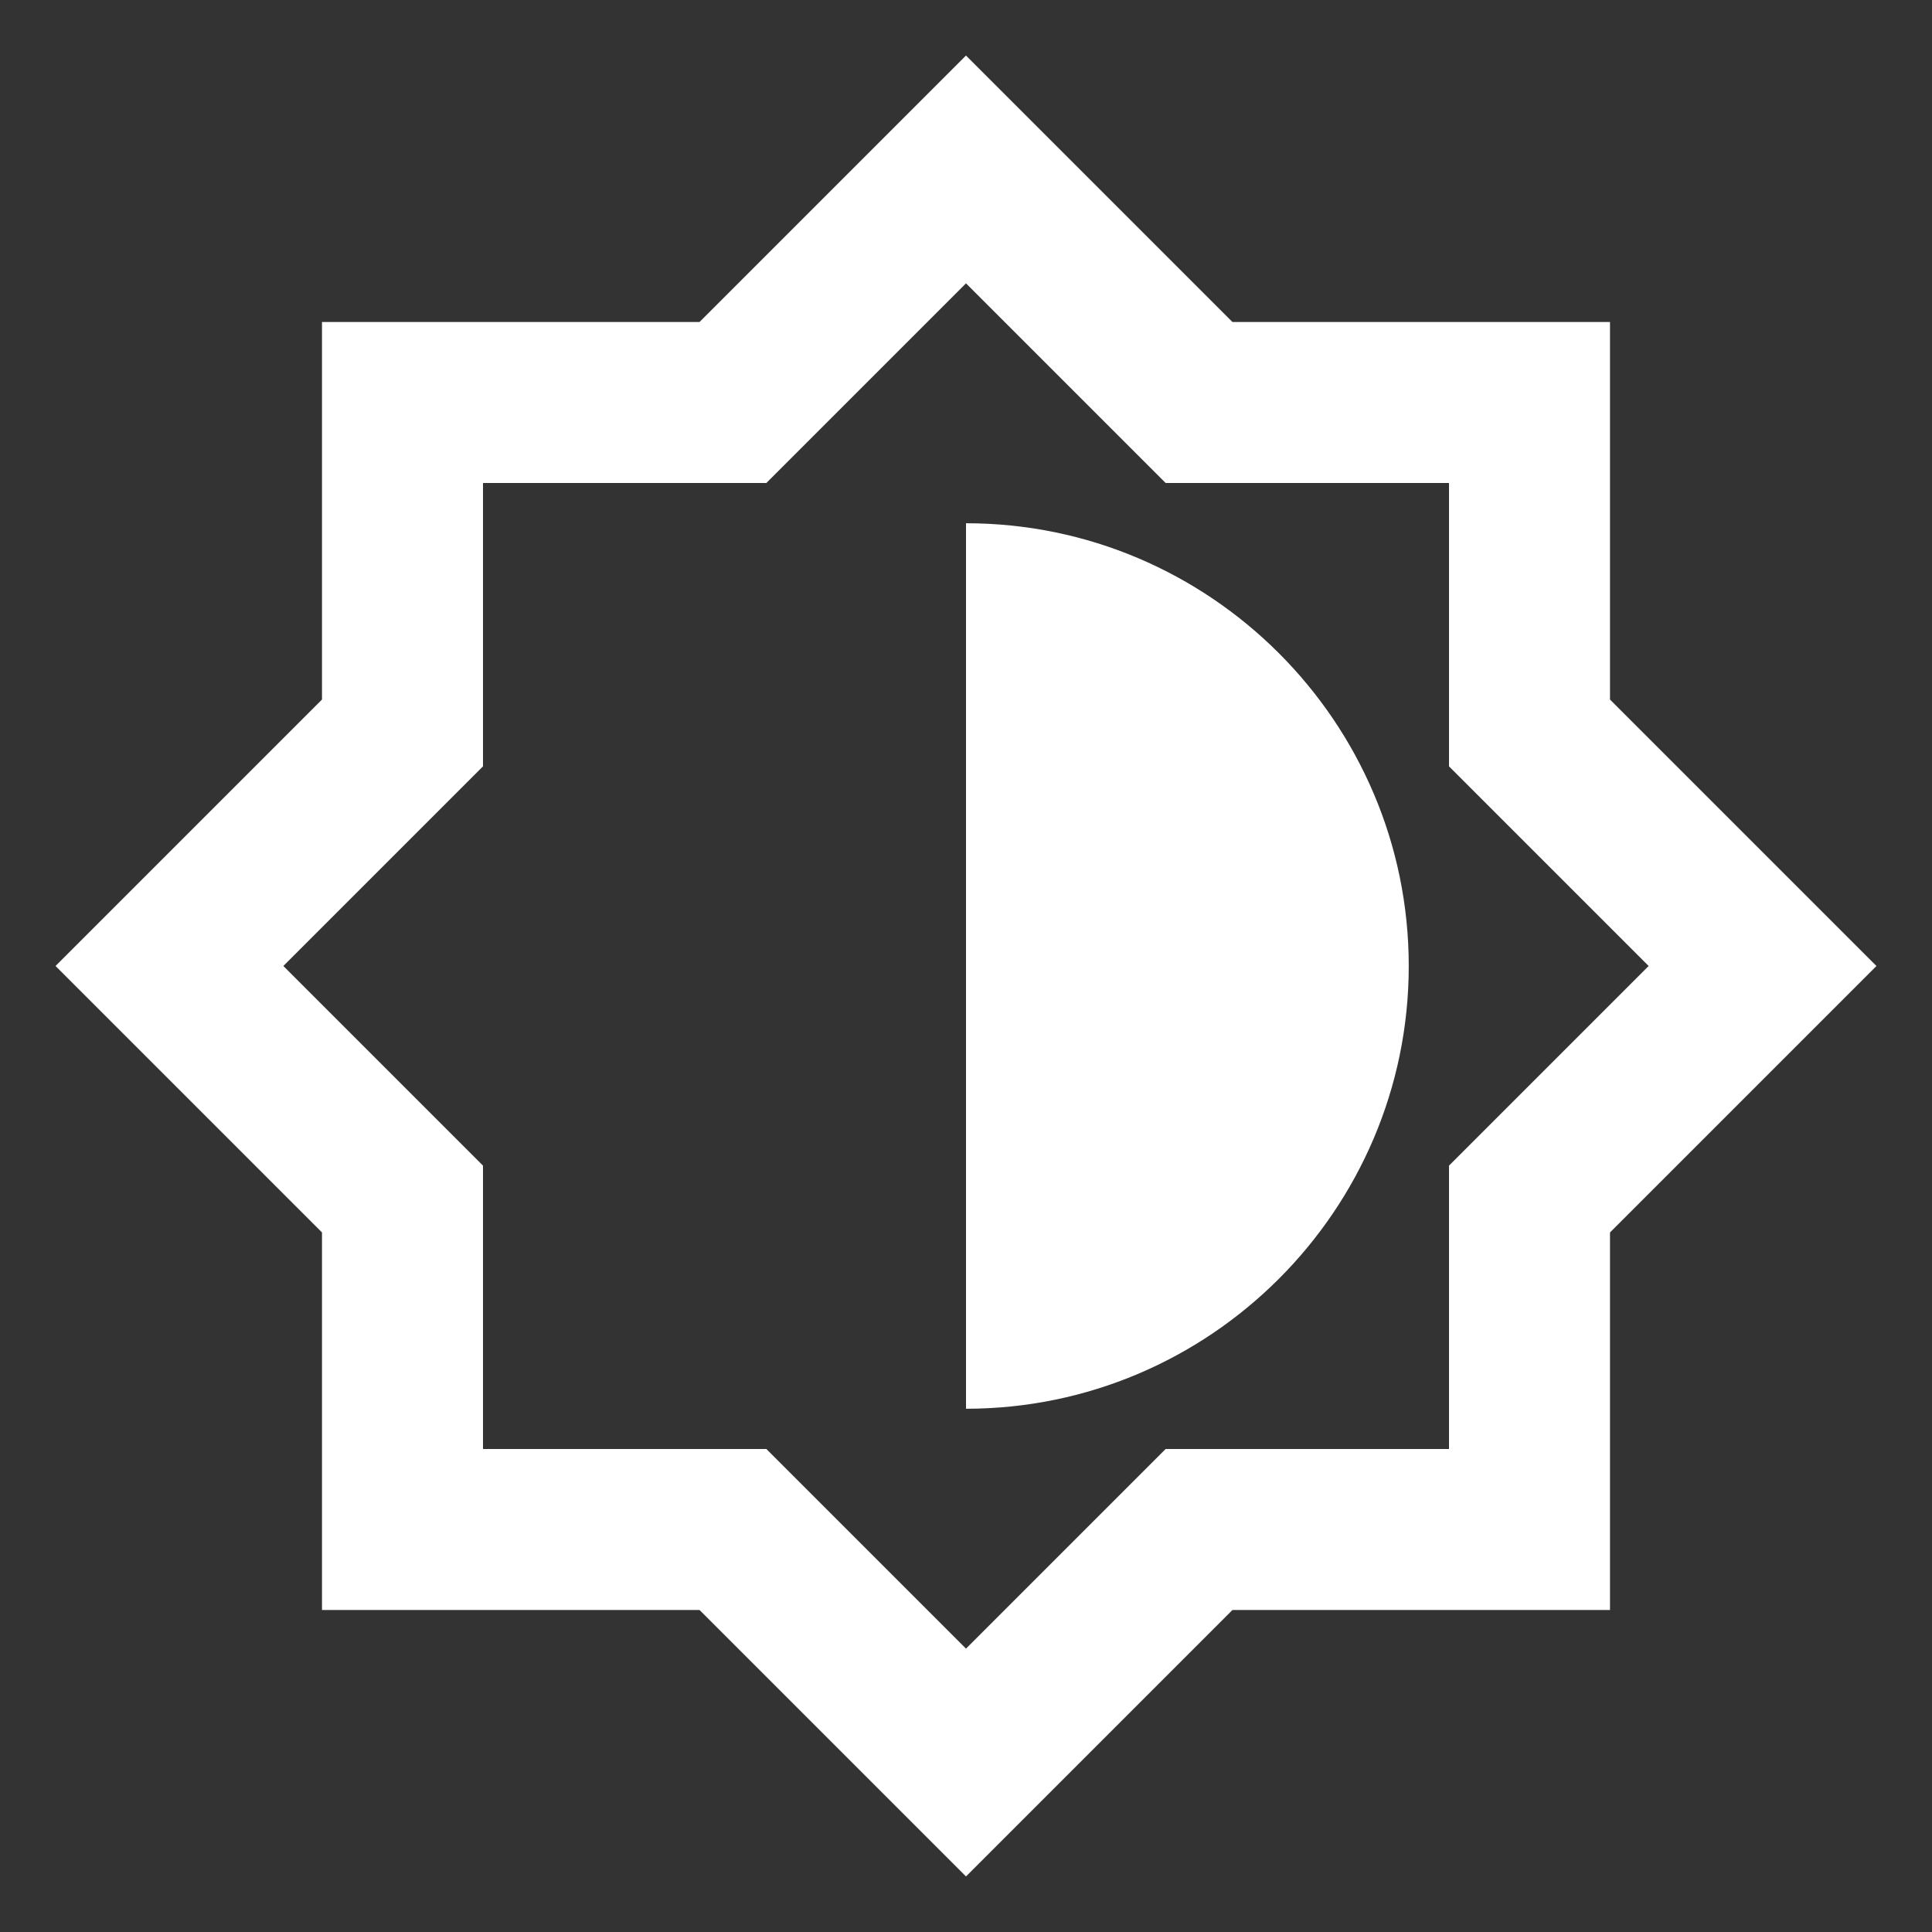<svg width="24" height="24" xmlns="http://www.w3.org/2000/svg">

 <rect width="100%" height="100%" fill="#333333" stroke="none"/>

 <g>
  <title>background</title>
  <rect fill="none" id="canvas_background" height="343" width="835" y="-1" x="-1"/>
 </g>
 <g>
  <title>Layer 1</title>
  <path id="svg_1" d="m0,0l24,0l0,24l-24,0l0,-24z" fill="none"/>
  <path fill="#ffffff" id="svg_2" d="m20,8.69l0,-4.69l-4.69,0l-3.31,-3.31l-3.31,3.31l-4.69,0l0,4.69l-3.31,3.31l3.31,3.31l0,4.69l4.69,0l3.31,3.31l3.31,-3.31l4.69,0l0,-4.69l3.31,-3.31l-3.31,-3.31zm-2,5.79l0,3.52l-3.52,0l-2.48,2.48l-2.48,-2.48l-3.52,0l0,-3.52l-2.48,-2.48l2.48,-2.48l0,-3.52l3.52,0l2.48,-2.48l2.48,2.48l3.52,0l0,3.52l2.48,2.48l-2.48,2.48zm-6,-7.98l0,11c3.03,0 5.5,-2.47 5.5,-5.5s-2.47,-5.5 -5.5,-5.5z"/>
 </g>
</svg>